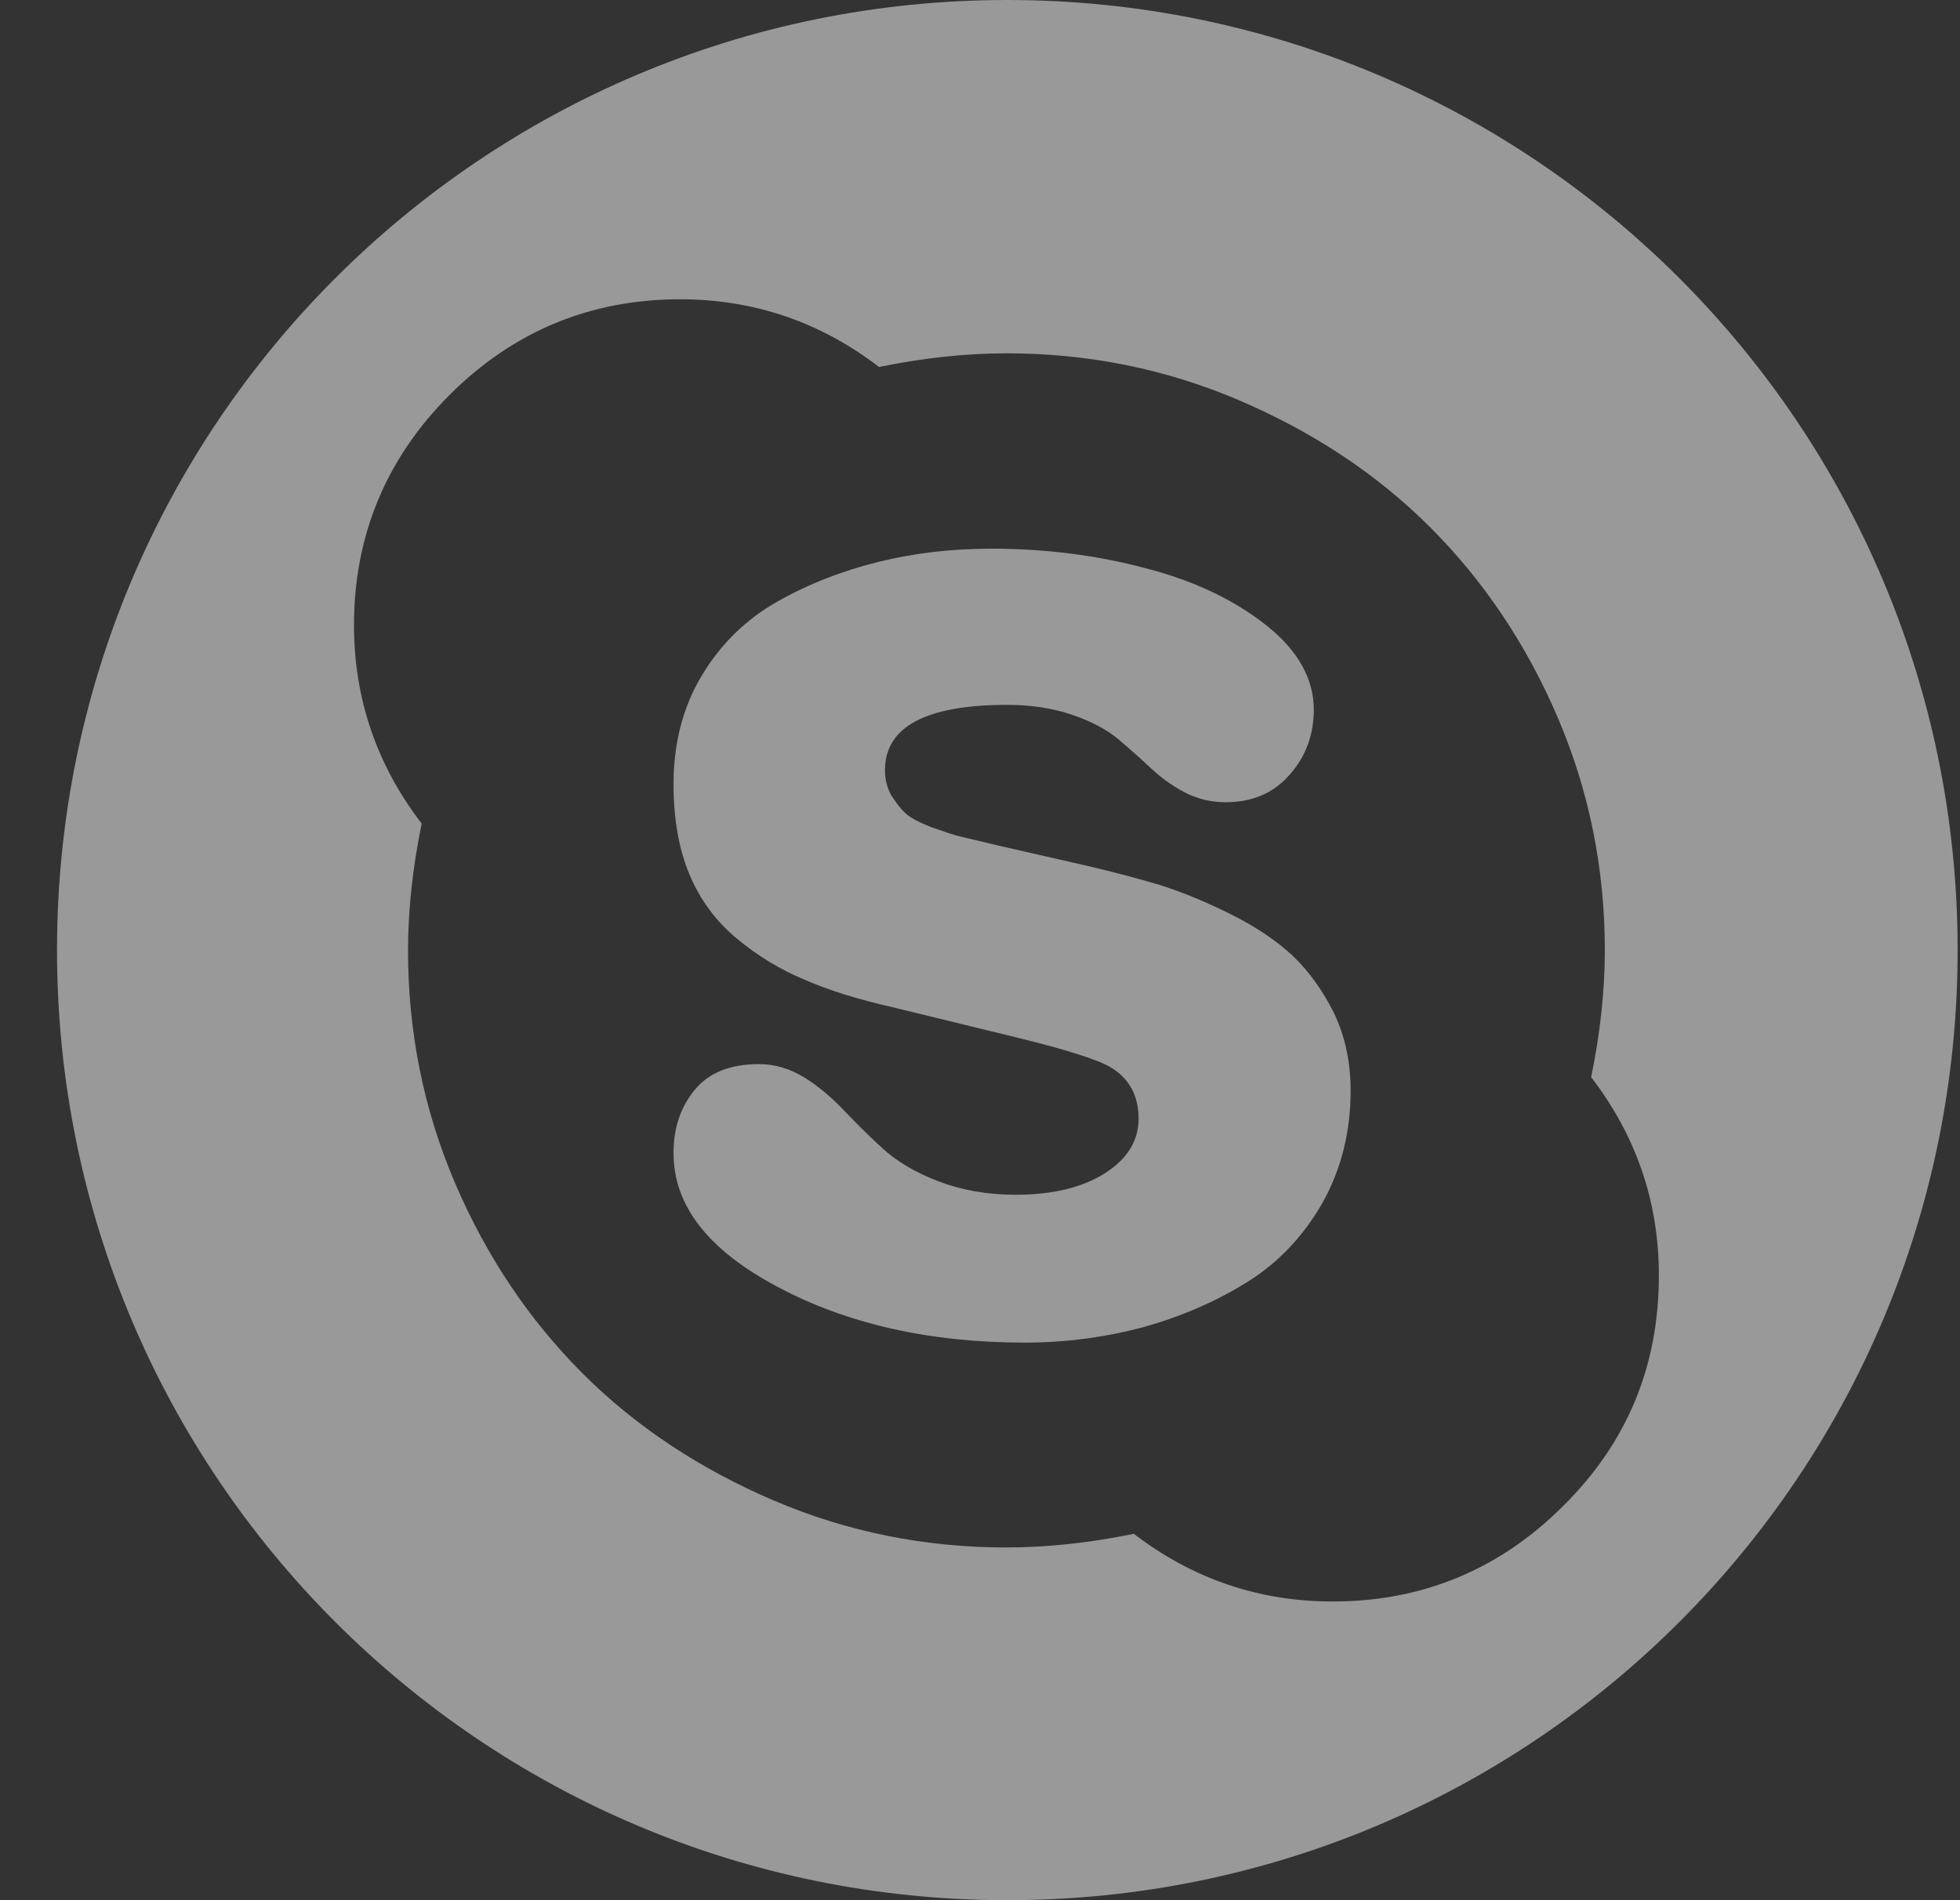<svg width="33" height="32" viewBox="0 0 33 32" fill="none" xmlns="http://www.w3.org/2000/svg">
<rect x="0" y="0" width="33" height="32" fill="#333333" stroke="none"/>
<path d="M21.77 16.1C21.49 15.84 21.15 15.61 20.73 15.4C20.31 15.19 19.92 15.03 19.55 14.91C19.18 14.8 18.77 14.69 18.3 14.58L16.81 14.24C16.52 14.17 16.31 14.12 16.18 14.09C16.05 14.06 15.88 14 15.68 13.93C15.48 13.85 15.34 13.78 15.25 13.7C15.16 13.62 15.09 13.52 15.01 13.4C14.94 13.28 14.9 13.13 14.9 12.97C14.9 12.24 15.59 11.87 16.96 11.87C17.37 11.87 17.74 11.93 18.06 12.04C18.38 12.15 18.64 12.29 18.83 12.45C19.02 12.61 19.2 12.77 19.37 12.93C19.54 13.09 19.73 13.23 19.94 13.34C20.15 13.45 20.38 13.51 20.63 13.51C21.08 13.51 21.44 13.36 21.71 13.05C21.98 12.75 22.12 12.38 22.12 11.95C22.12 11.43 21.85 10.95 21.32 10.53C20.79 10.11 20.11 9.78 19.29 9.57C18.47 9.35 17.6 9.24 16.69 9.24C16.04 9.24 15.41 9.31 14.8 9.46C14.19 9.61 13.62 9.83 13.09 10.13C12.56 10.43 12.14 10.84 11.82 11.37C11.5 11.9 11.34 12.51 11.34 13.21C11.34 13.79 11.43 14.3 11.61 14.73C11.79 15.16 12.06 15.52 12.41 15.81C12.76 16.1 13.14 16.33 13.55 16.5C13.96 16.68 14.45 16.83 15.02 16.96L17.11 17.47C17.97 17.68 18.5 17.85 18.71 17.98C19.02 18.17 19.17 18.46 19.17 18.84C19.17 19.21 18.98 19.52 18.6 19.76C18.22 20 17.72 20.12 17.1 20.12C16.61 20.12 16.18 20.04 15.79 19.89C15.4 19.74 15.09 19.55 14.86 19.34C14.63 19.13 14.41 18.91 14.21 18.7C14.01 18.49 13.79 18.3 13.55 18.15C13.31 18 13.05 17.92 12.78 17.92C12.3 17.92 11.94 18.06 11.7 18.35C11.46 18.64 11.34 18.99 11.34 19.42C11.34 20.3 11.92 21.05 13.09 21.67C14.25 22.29 15.64 22.61 17.25 22.61C17.95 22.61 18.61 22.52 19.25 22.35C19.89 22.17 20.47 21.92 21 21.59C21.53 21.26 21.95 20.81 22.27 20.25C22.58 19.69 22.74 19.07 22.74 18.37C22.74 17.89 22.65 17.46 22.46 17.06C22.27 16.68 22.04 16.36 21.77 16.1Z" fill="white" fill-opacity="0.5"/>
<path d="M16.96 0C8.12 0 0.96 7.16 0.96 16C0.96 24.84 8.12 32 16.96 32C25.8 32 32.96 24.84 32.96 16C32.96 7.16 25.8 0 16.96 0ZM26.32 25.36C25.25 26.43 23.95 26.97 22.44 26.97C21.2 26.97 20.08 26.59 19.09 25.83C18.36 25.98 17.64 26.06 16.94 26.06C15.58 26.06 14.27 25.8 13.03 25.27C11.79 24.74 10.71 24.03 9.81 23.13C8.91 22.23 8.19 21.16 7.66 19.92C7.13 18.68 6.87 17.37 6.87 16.01C6.87 15.31 6.95 14.6 7.1 13.87C6.34 12.88 5.96 11.76 5.96 10.53C5.96 9.02 6.5 7.72 7.57 6.65C8.64 5.58 9.94 5.04 11.45 5.04C12.69 5.04 13.81 5.42 14.8 6.18C15.53 6.03 16.25 5.95 16.95 5.95C18.31 5.95 19.62 6.21 20.86 6.74C22.1 7.27 23.18 7.98 24.08 8.88C24.98 9.78 25.7 10.85 26.23 12.09C26.76 13.33 27.02 14.64 27.02 16C27.02 16.7 26.94 17.41 26.79 18.14C27.55 19.13 27.93 20.24 27.93 21.48C27.93 23 27.4 24.29 26.32 25.36Z" fill="white" fill-opacity="0.5"/>
</svg>
